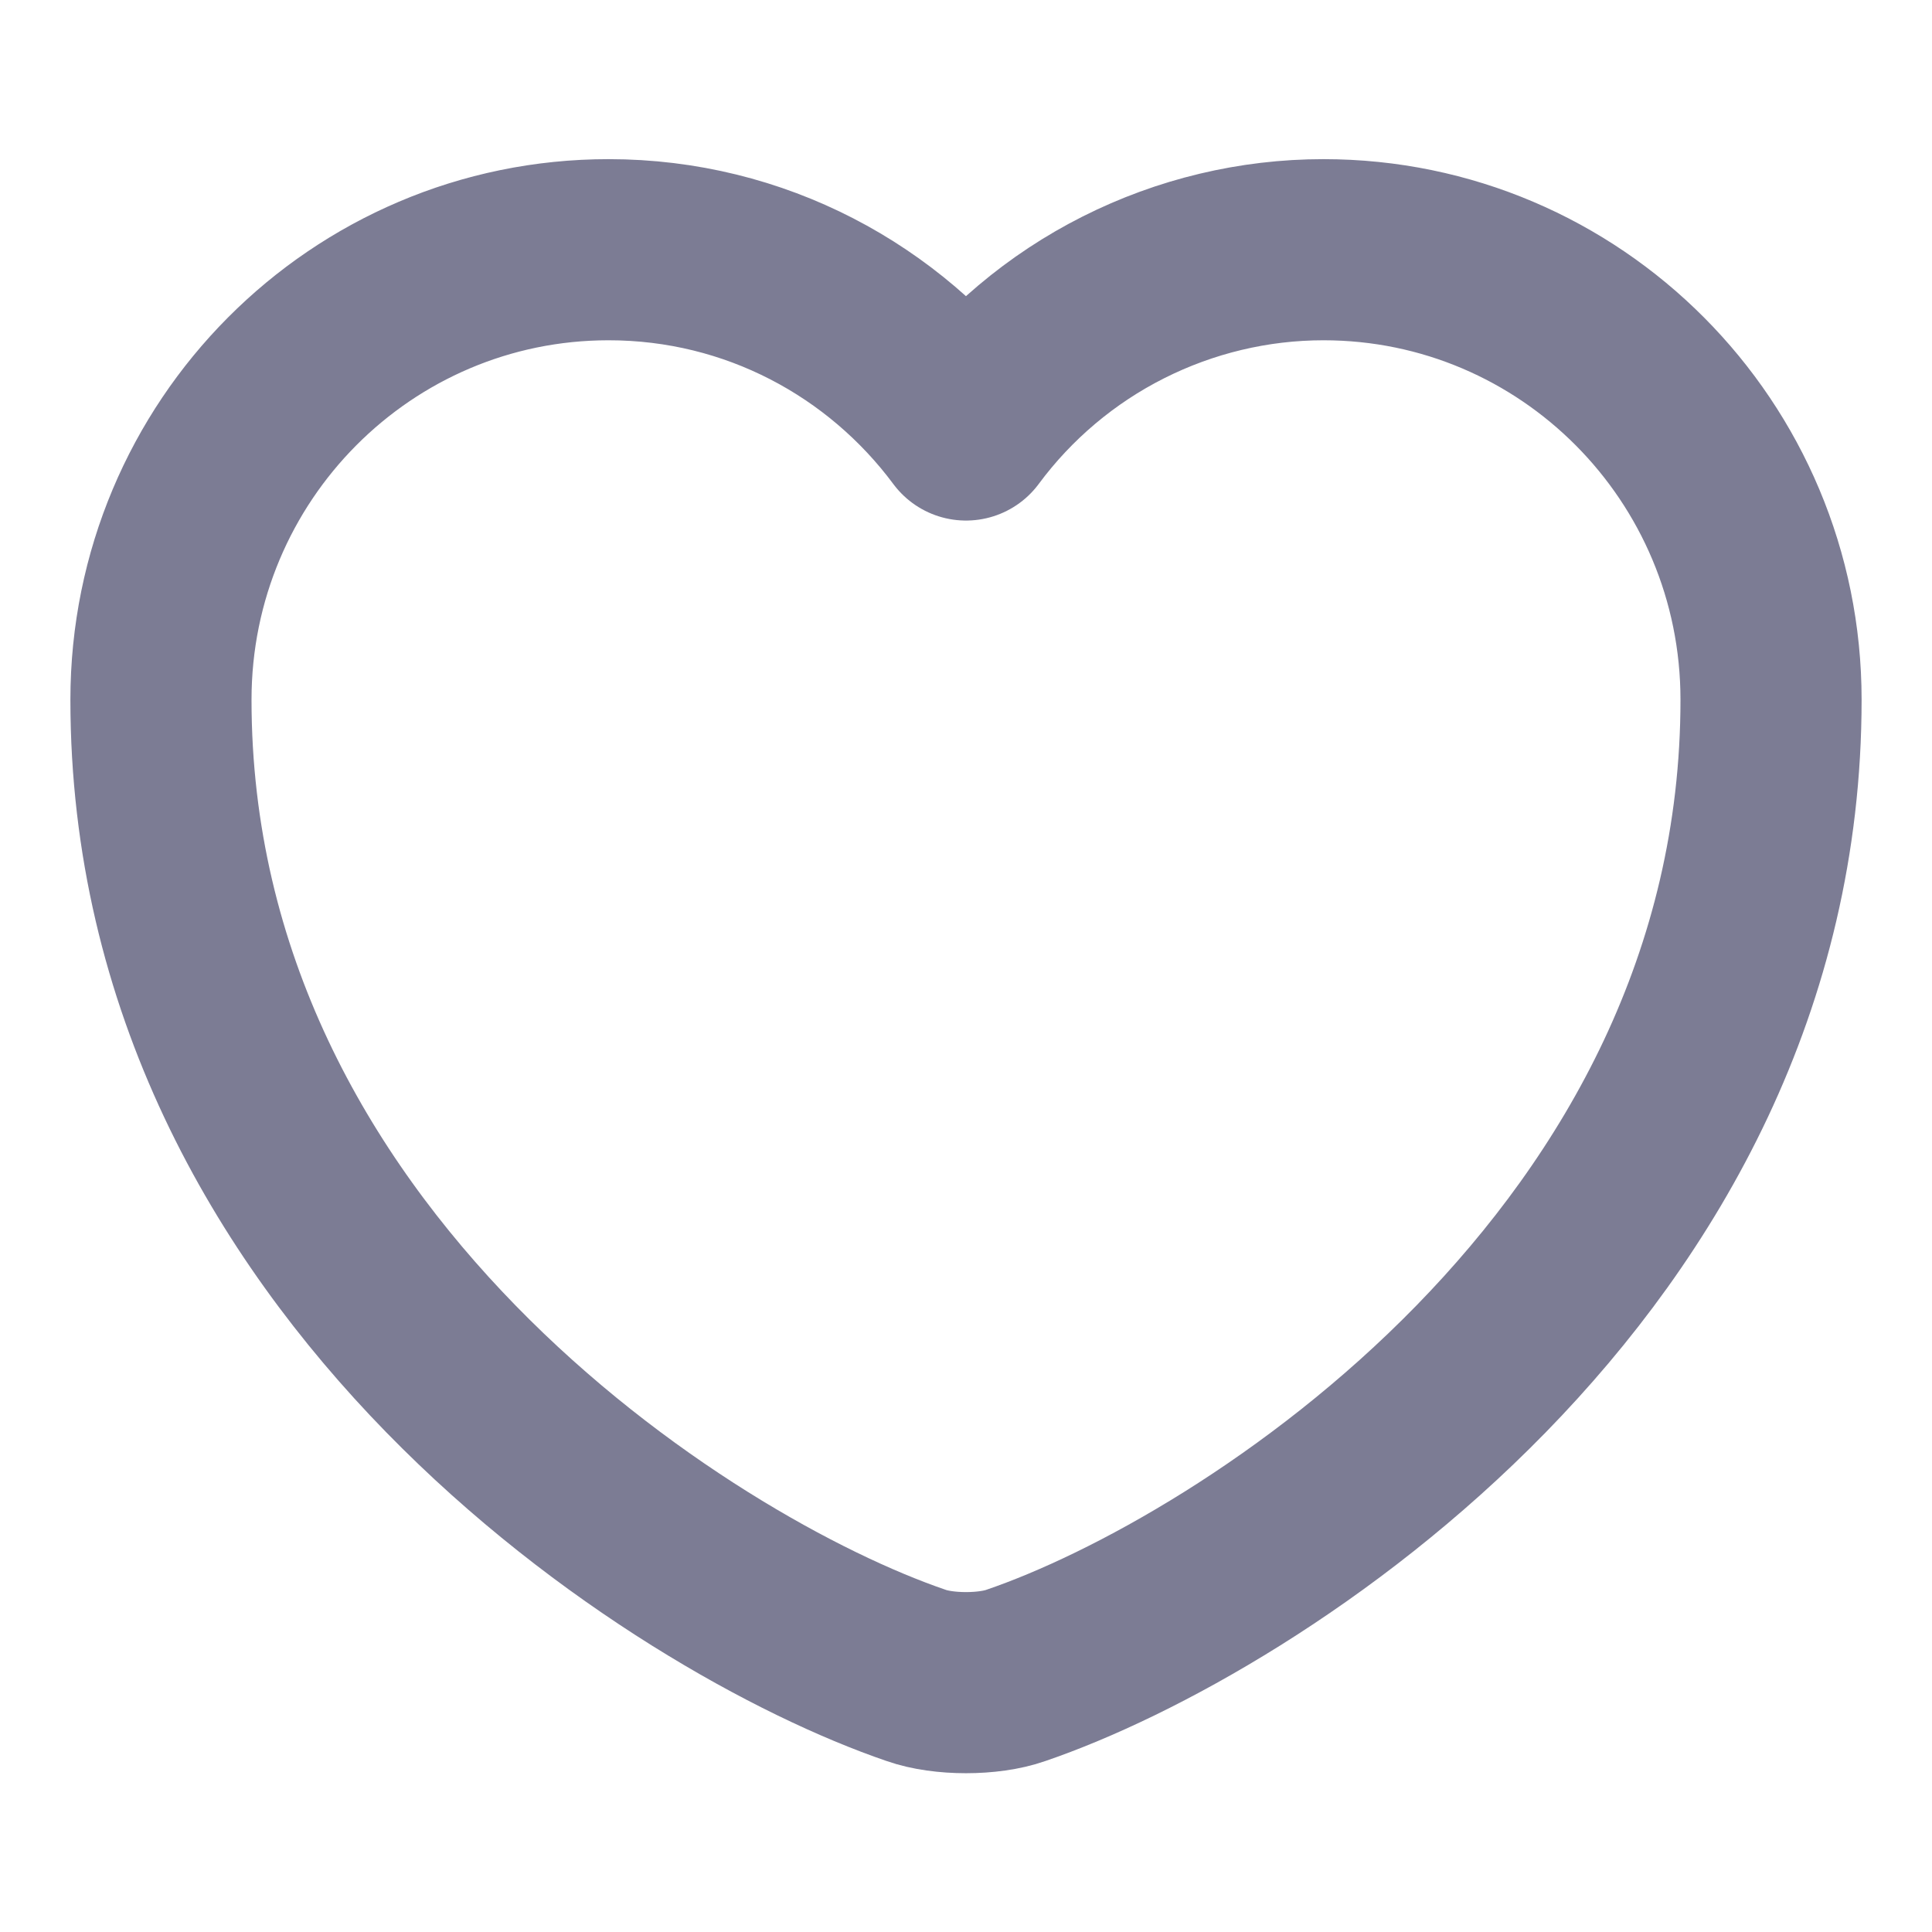 <svg width="16" height="16" viewBox="0 0 16 16" fill="none" xmlns="http://www.w3.org/2000/svg">
<path d="M8.413 13.875C8.187 13.955 7.813 13.955 7.587 13.875C5.653 13.215 1.333 10.461 1.333 5.795C1.333 3.735 2.993 2.068 5.04 2.068C6.253 2.068 7.327 2.655 8 3.561C8.342 3.099 8.789 2.722 9.303 2.463C9.817 2.204 10.384 2.068 10.96 2.068C13.007 2.068 14.667 3.735 14.667 5.795C14.667 10.461 10.347 13.215 8.413 13.875Z" stroke="#7C7C94" stroke-width="1.5" stroke-linecap="round" stroke-linejoin="round"/>
</svg>
